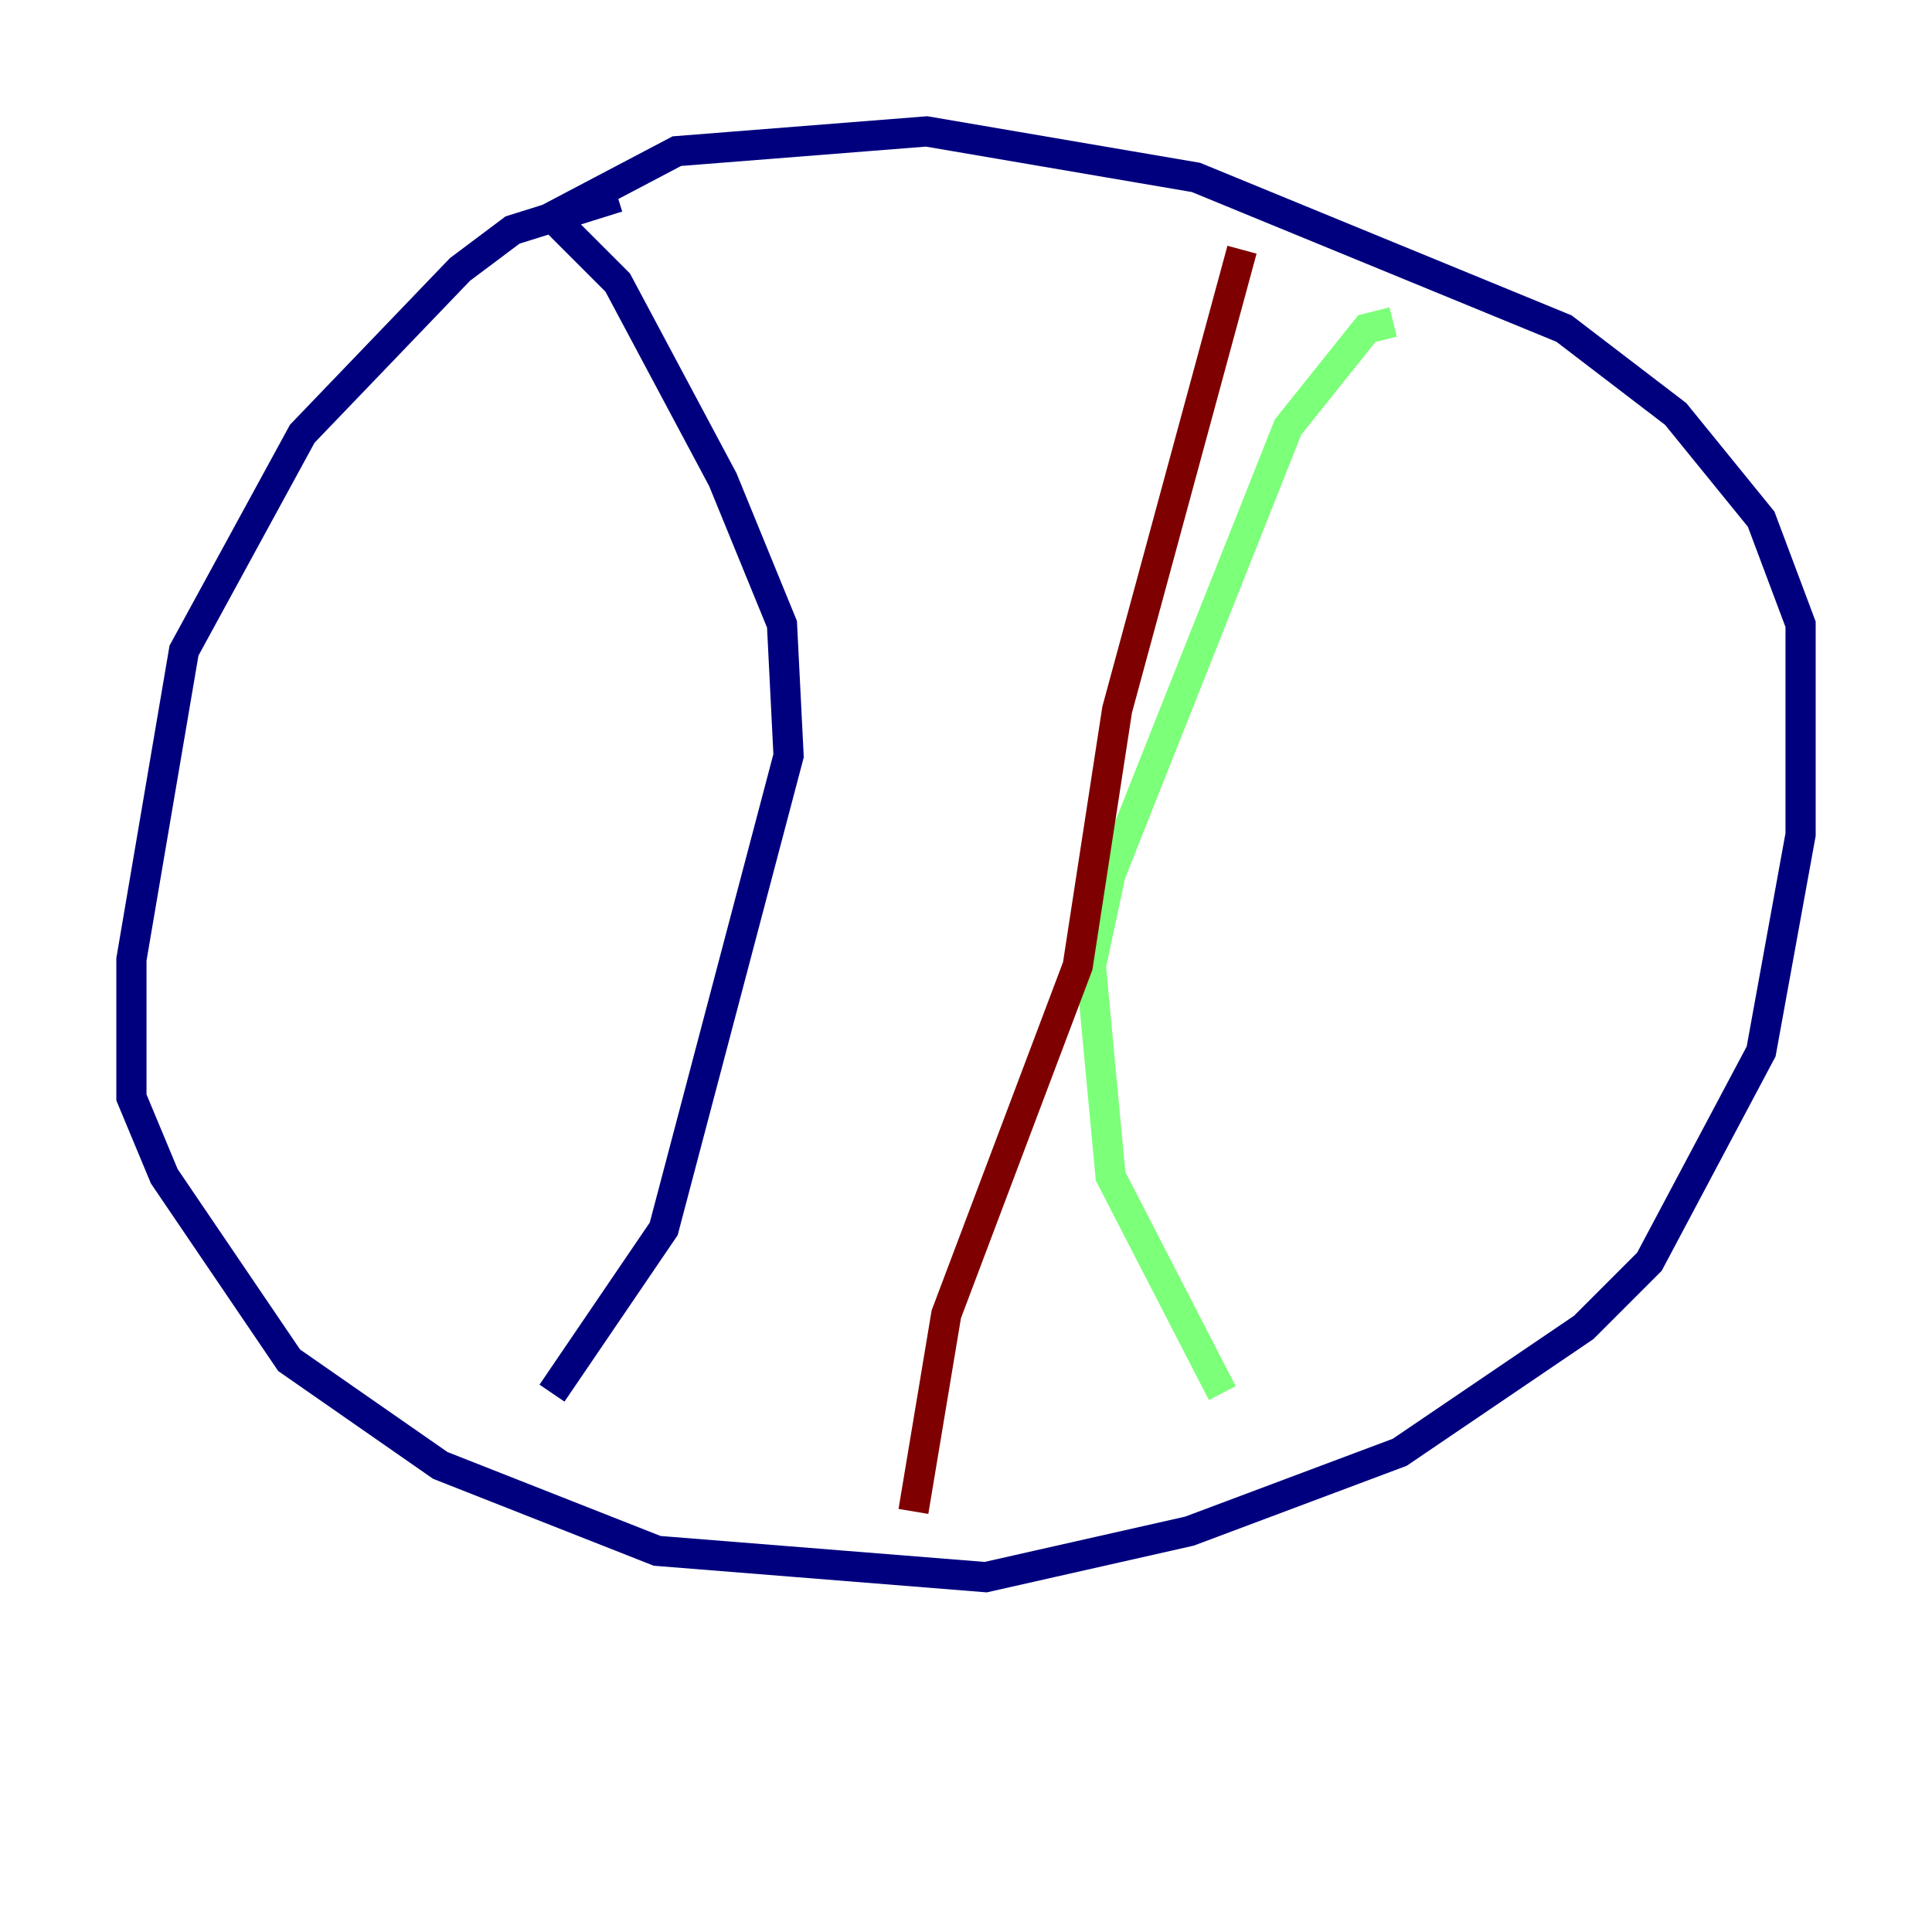 <?xml version="1.0" encoding="utf-8" ?>
<svg baseProfile="tiny" height="128" version="1.2" viewBox="0,0,128,128" width="128" xmlns="http://www.w3.org/2000/svg" xmlns:ev="http://www.w3.org/2001/xml-events" xmlns:xlink="http://www.w3.org/1999/xlink"><defs /><polyline fill="none" points="40.925,13.061 33.959,15.238 30.476,17.85 20.027,28.735 12.191,43.102 8.707,63.565 8.707,72.707 10.884,77.932 19.157,90.122 29.17,97.088 43.537,102.748 65.306,104.49 78.803,101.442 92.735,96.218 104.925,87.946 109.279,83.592 116.68,69.66 119.293,55.292 119.293,41.361 116.68,34.395 111.02,27.429 103.619,21.769 79.238,11.755 61.388,8.707 44.843,10.014 36.571,14.367 40.925,18.721 47.891,31.782 51.809,41.361 52.245,50.068 43.973,81.415 36.571,92.299" stroke="#00007f" stroke-width="2" /><polyline fill="none" points="92.299,21.333 90.558,21.769 85.333,28.299 73.578,57.905 72.272,64.0 73.578,77.932 80.98,92.299" stroke="#7cff79" stroke-width="2" /><polyline fill="none" points="60.517,100.136 62.694,87.075 71.401,64.0 74.014,47.02 82.286,16.544" stroke="#7f0000" stroke-width="2" /></svg>